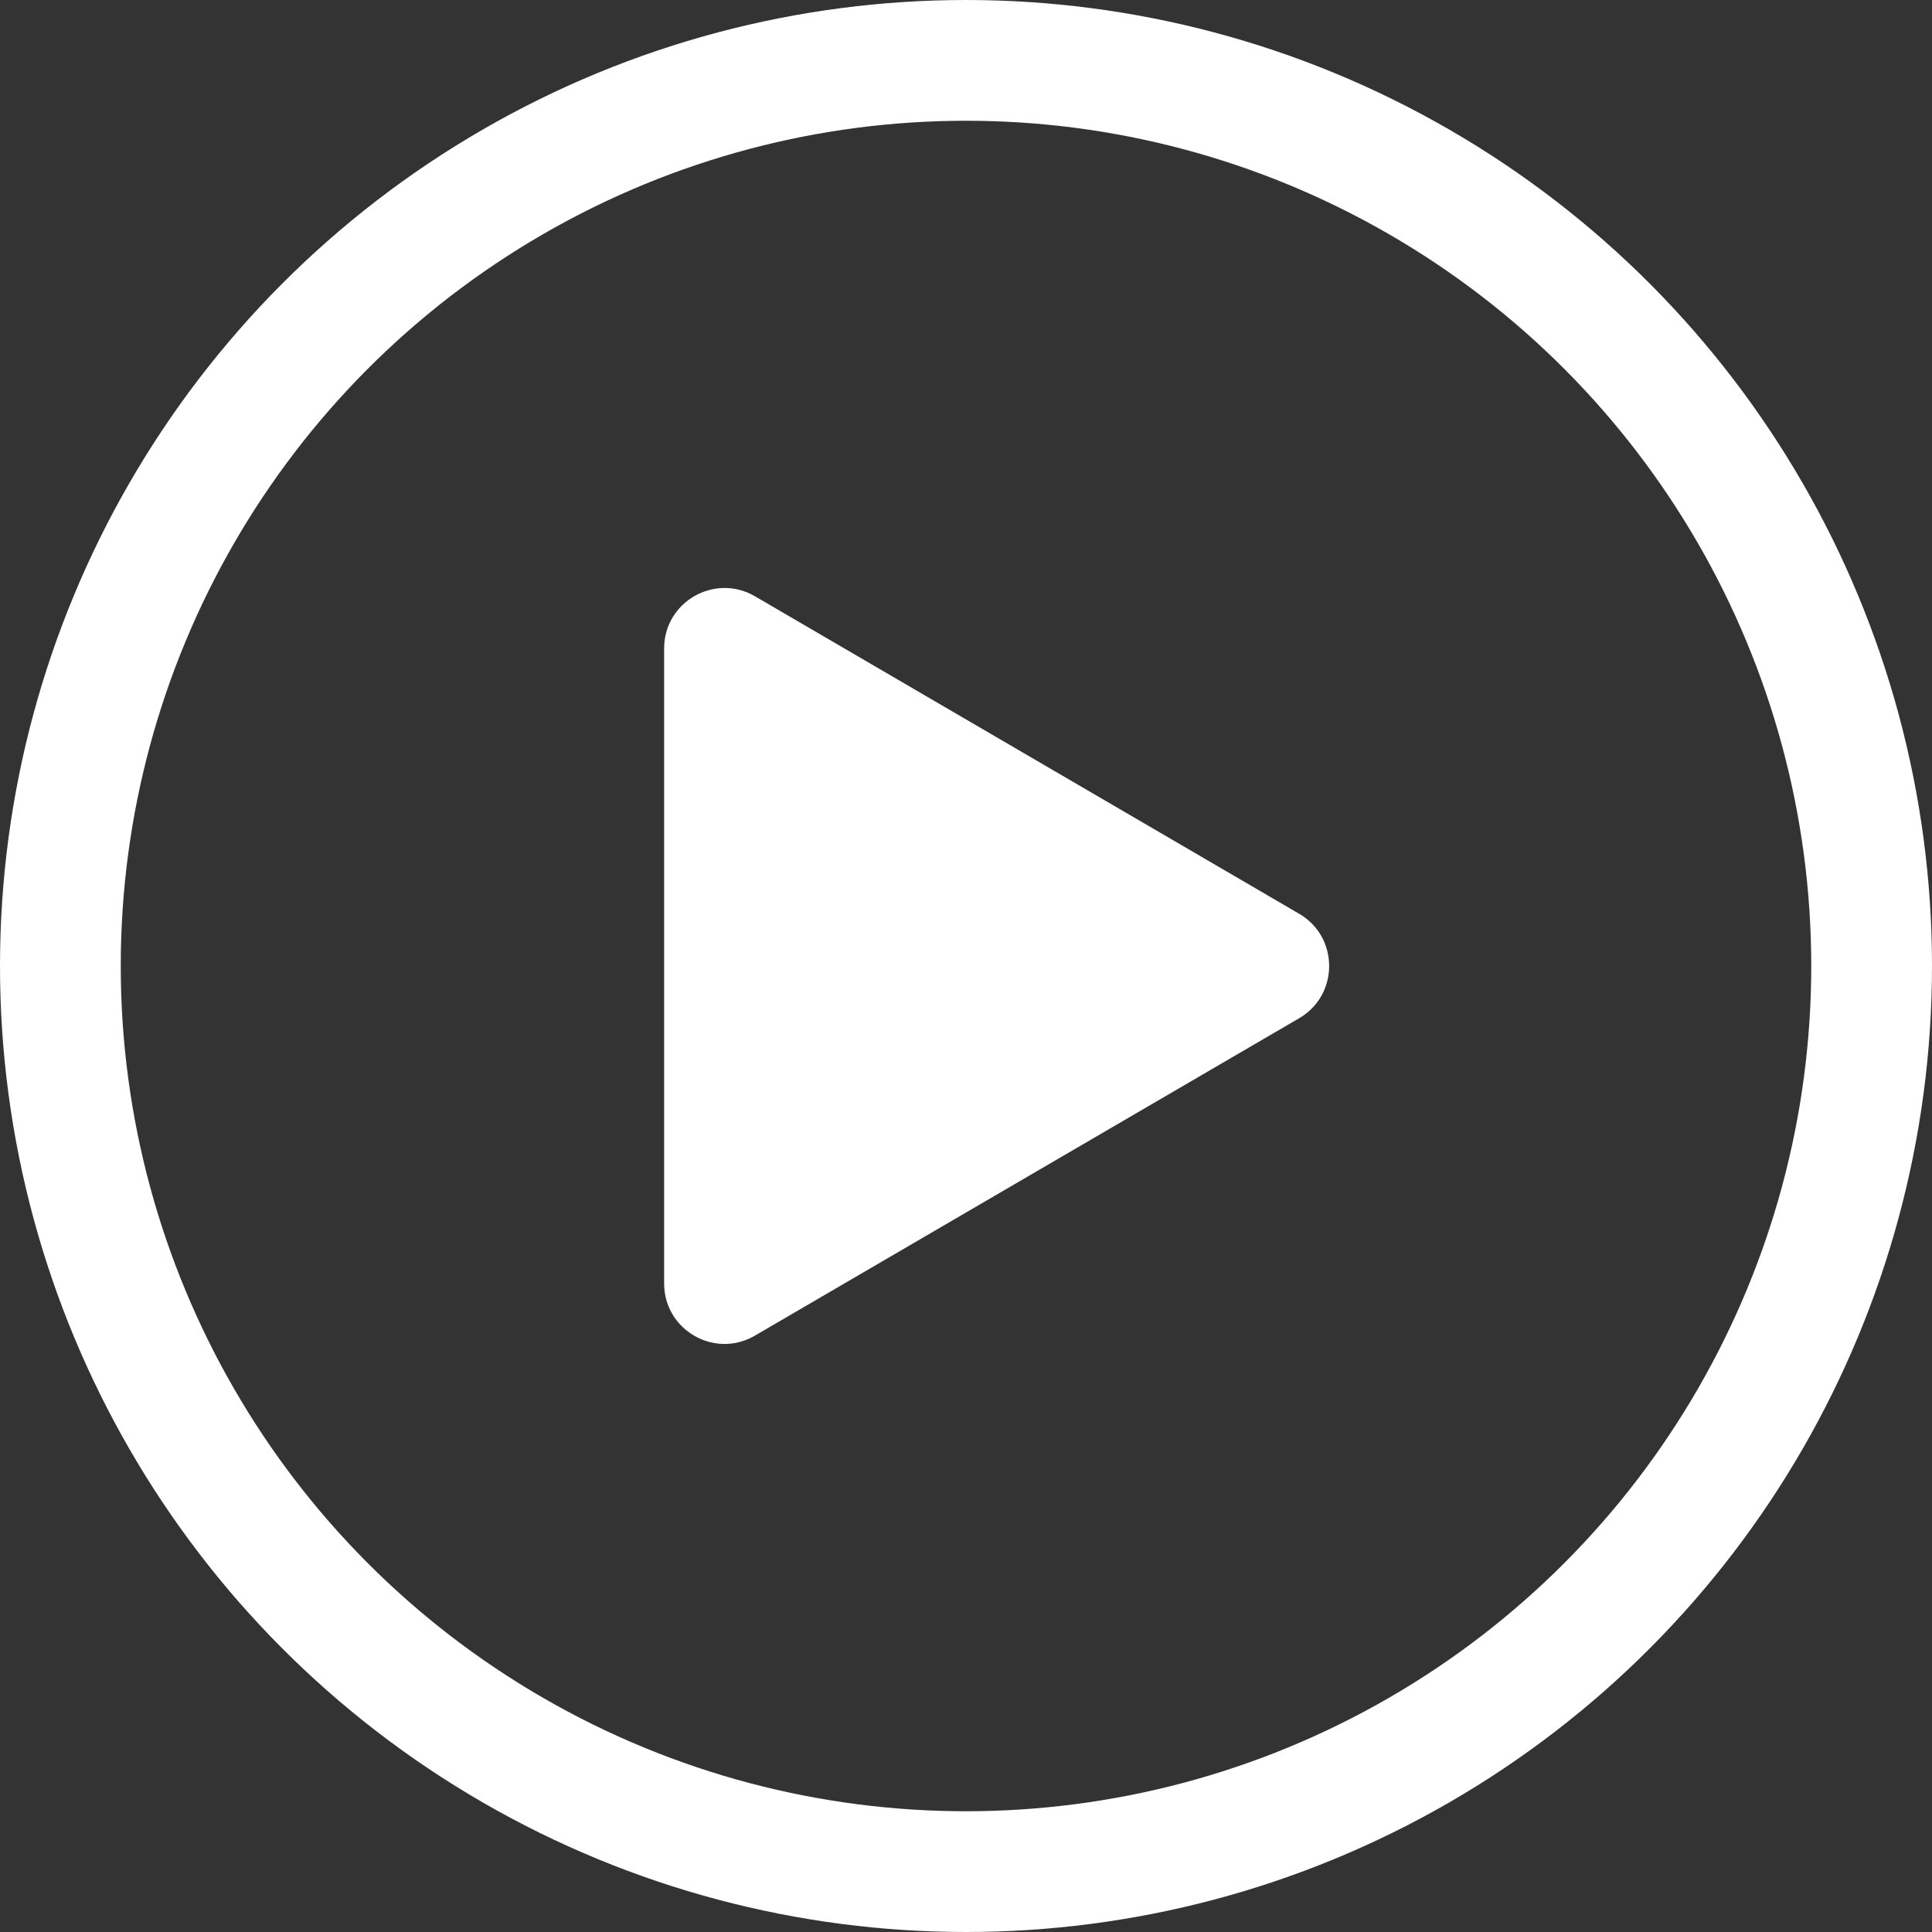 <svg width="16" height="16" viewBox="0 0 16 16" fill="none" xmlns="http://www.w3.org/2000/svg">
<rect x="0" y="0" width="16" height="16" fill="#333333" stroke="none"/>
<circle cx="8" cy="8" r="7.5" stroke="white"/>
<path d="M5.5 10.629V5.37C5.5 4.984 5.919 4.744 6.252 4.938L10.76 7.568C11.09 7.761 11.09 8.239 10.76 8.432L6.252 11.061C5.919 11.256 5.5 11.015 5.5 10.629Z" fill="white"/>
</svg>
